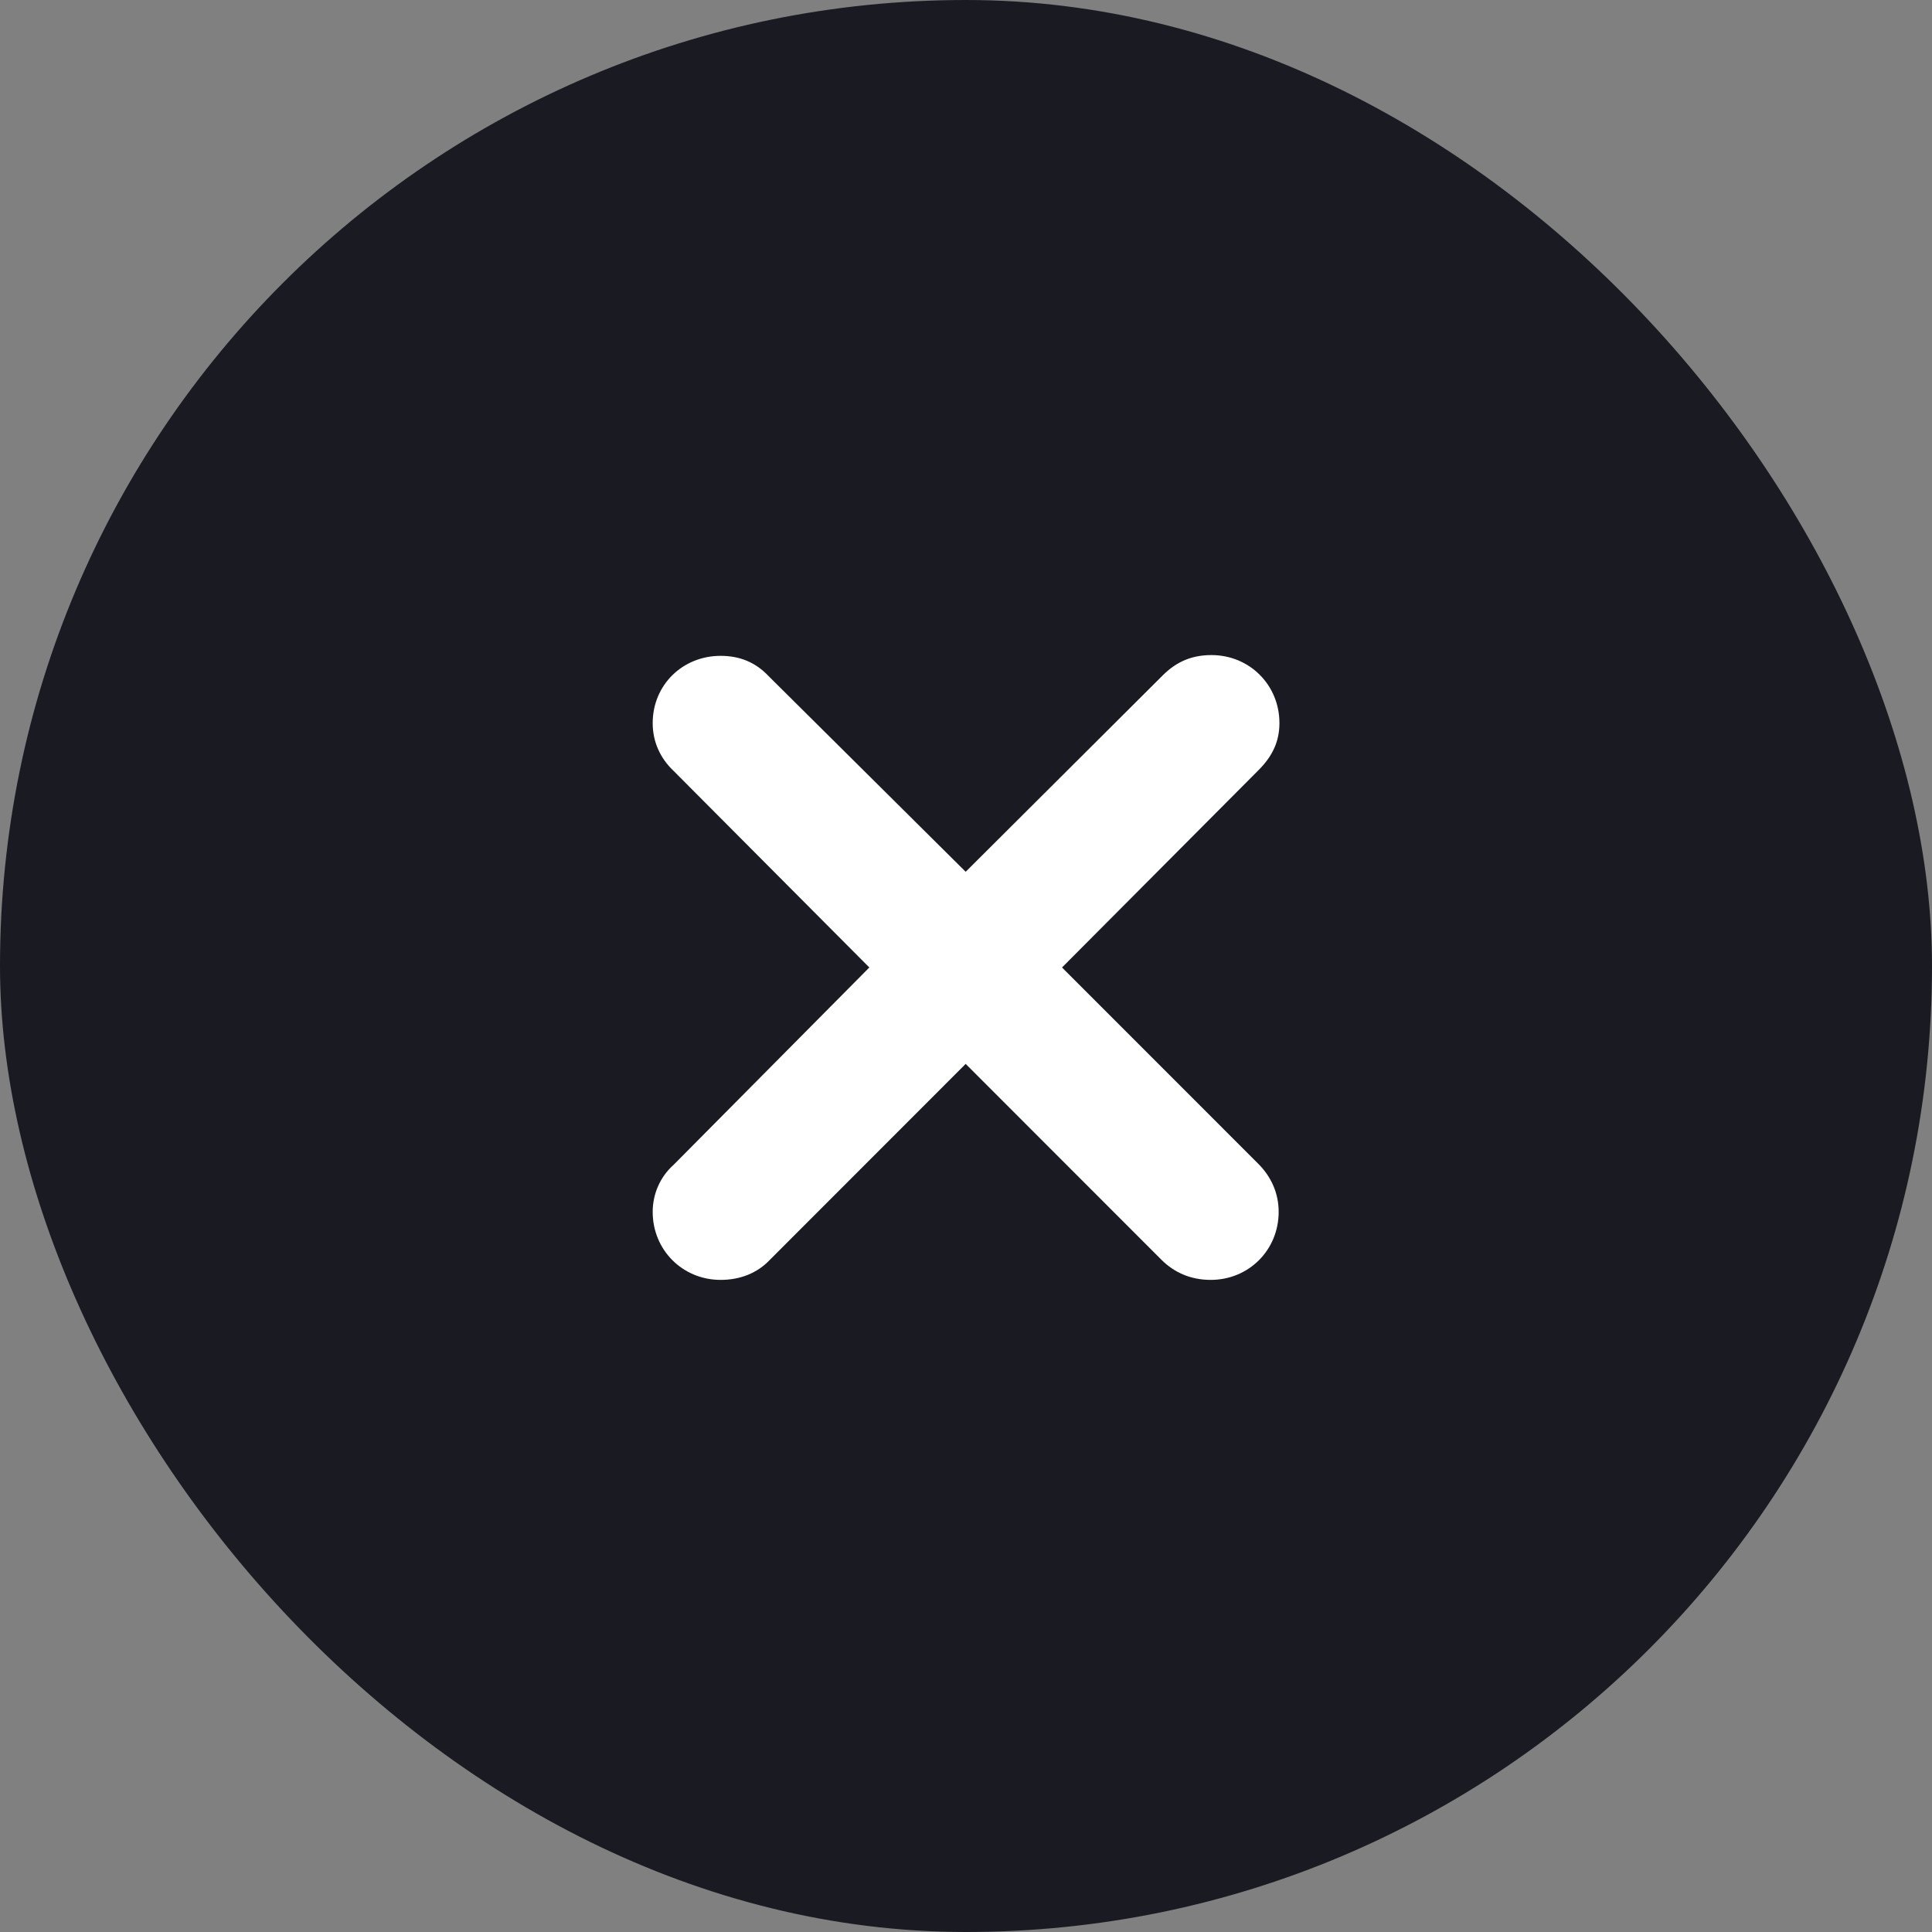 <svg width="30" height="30" viewBox="0 0 30 30" fill="none" xmlns="http://www.w3.org/2000/svg">
<rect x="0" y="0" width="30" height="30" fill="#808080" stroke="none"/>
<rect width="30" height="30" rx="15" fill="#1A1B22"/>
<path d="M11.19 19.874C11.492 19.874 11.759 19.77 11.956 19.561L14.995 16.52L18.034 19.561C18.231 19.758 18.487 19.874 18.8 19.874C19.391 19.874 19.855 19.41 19.855 18.818C19.855 18.528 19.739 18.273 19.542 18.075L16.491 15.023L19.542 11.959C19.763 11.739 19.867 11.507 19.867 11.228C19.867 10.636 19.403 10.172 18.811 10.172C18.521 10.172 18.278 10.265 18.057 10.485L14.995 13.537L11.933 10.497C11.736 10.288 11.492 10.184 11.19 10.184C10.599 10.184 10.135 10.636 10.135 11.228C10.135 11.518 10.251 11.773 10.46 11.971L13.499 15.023L10.46 18.087C10.251 18.273 10.135 18.539 10.135 18.818C10.135 19.41 10.599 19.874 11.19 19.874Z" fill="white"/>
</svg>
